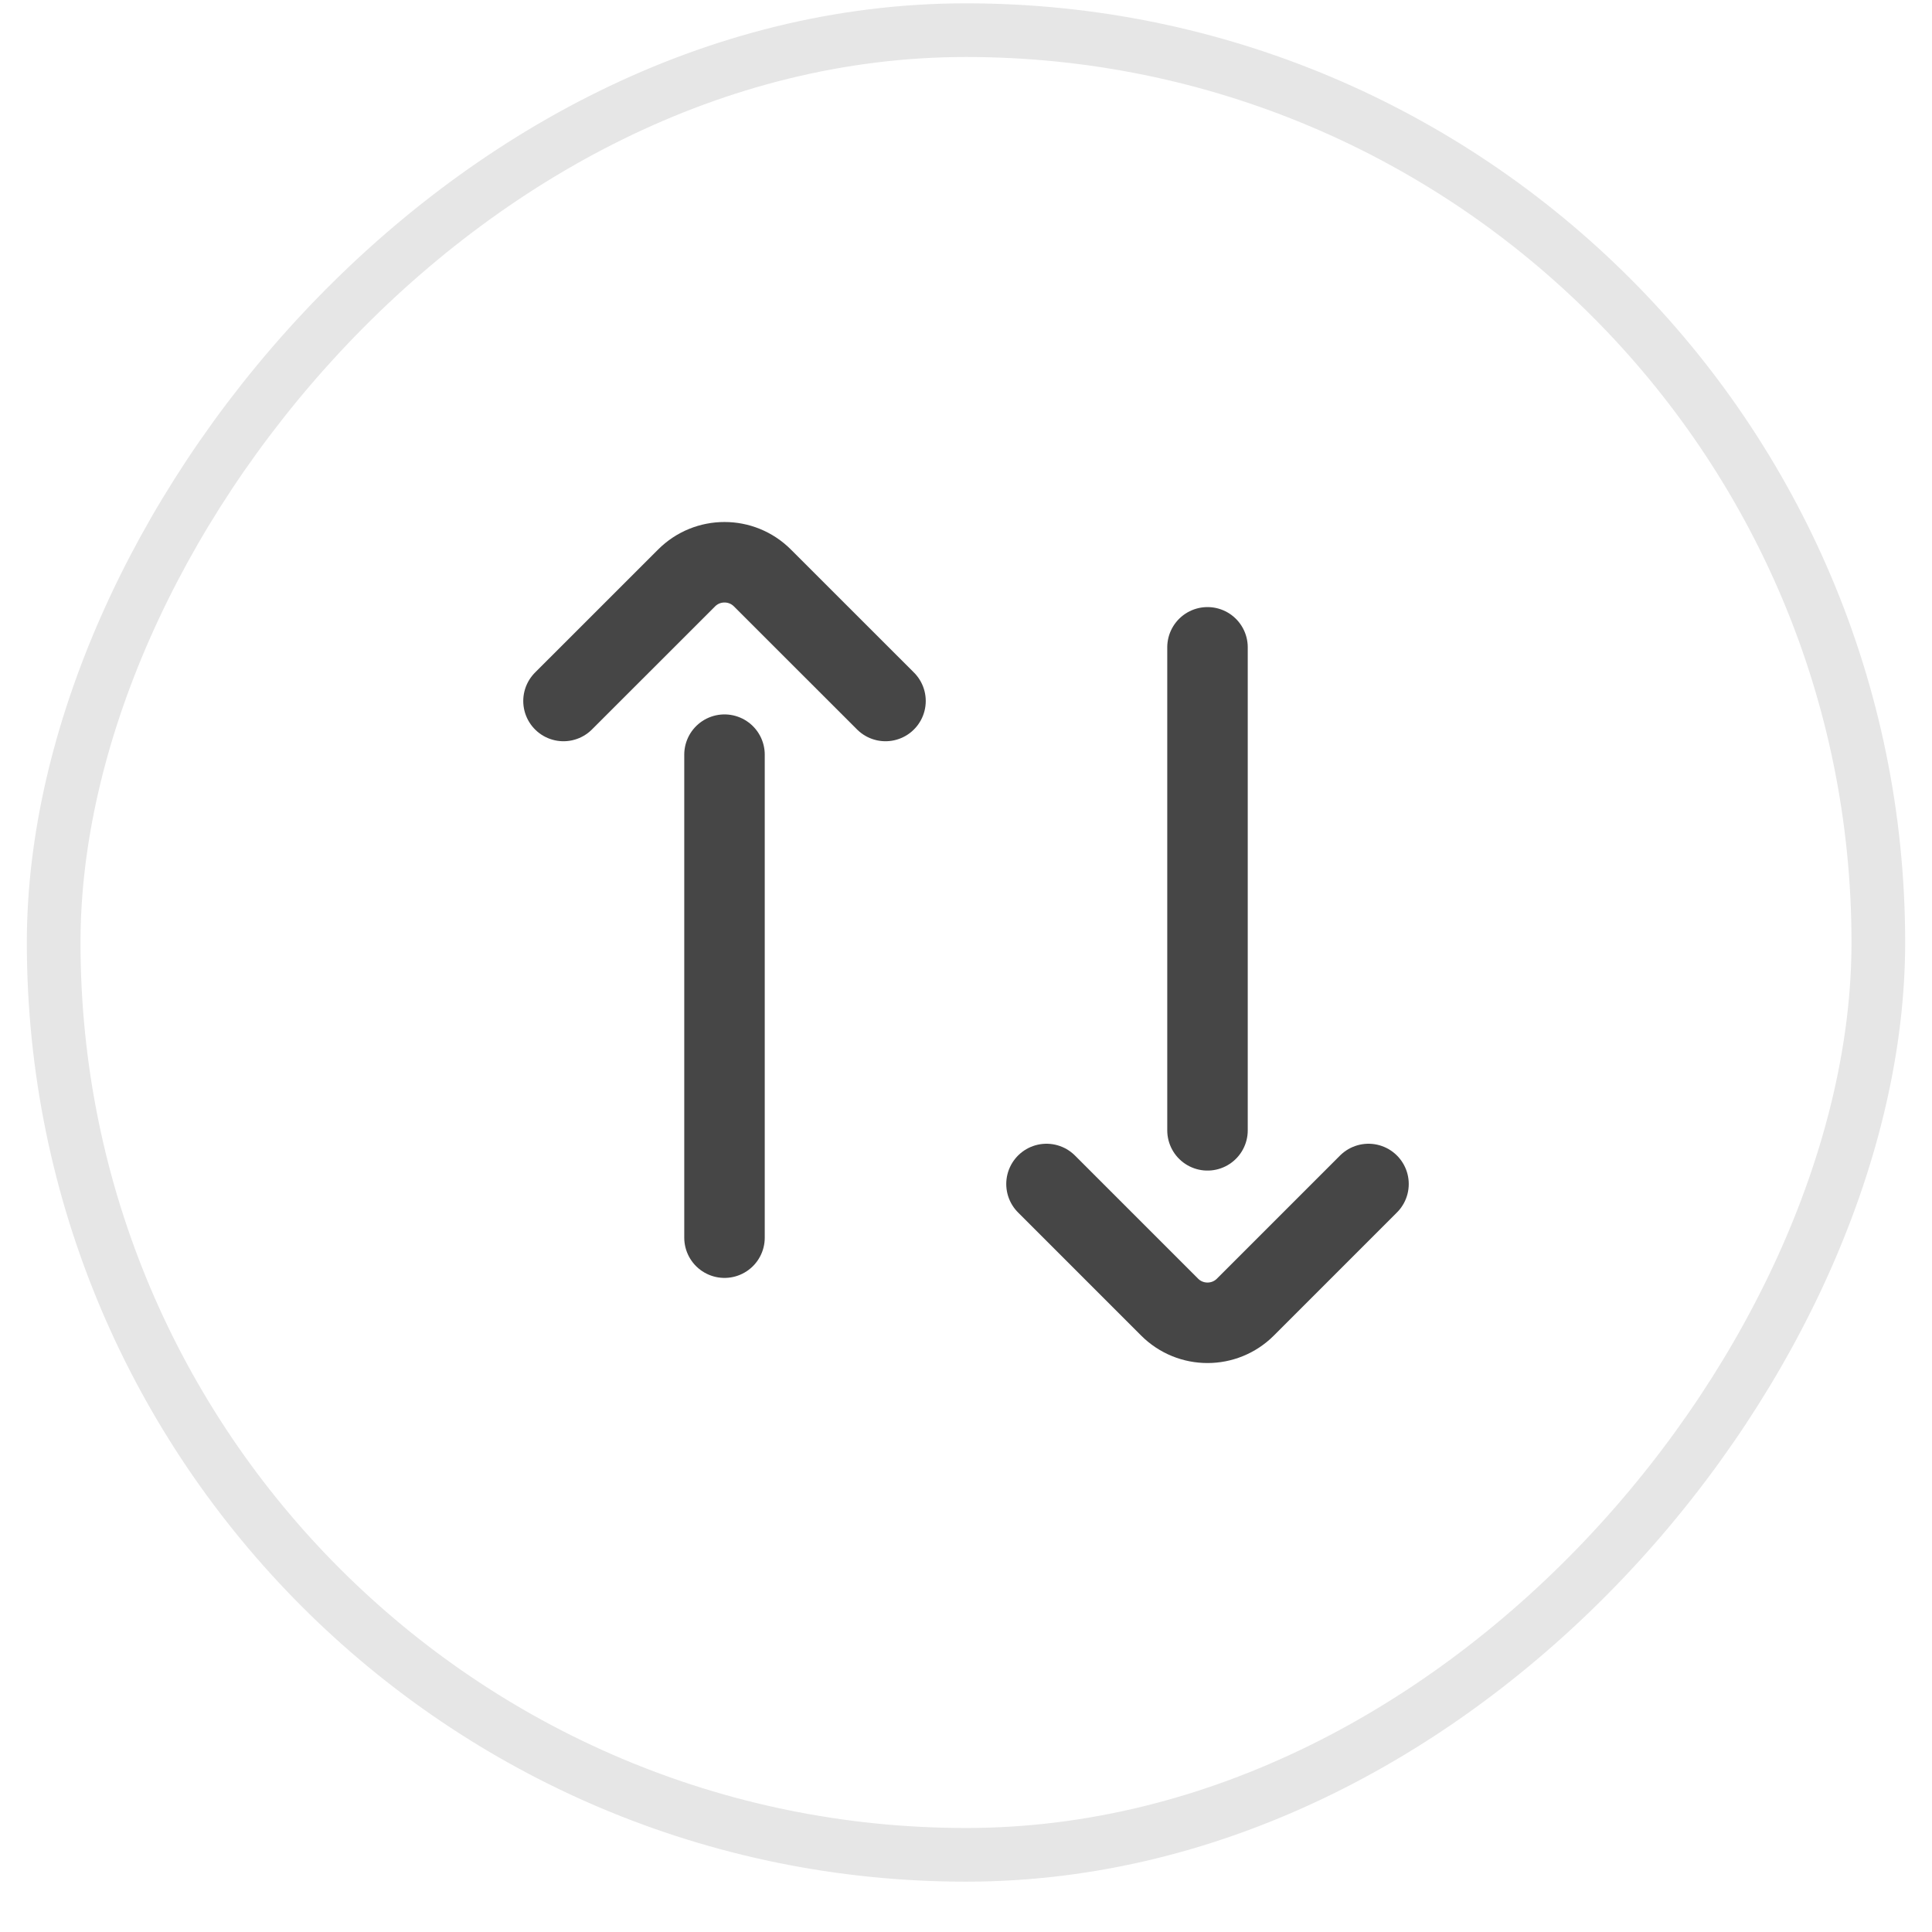 <svg width="36" height="36" viewBox="0 0 36 36" fill="none" xmlns="http://www.w3.org/2000/svg">
<path d="M10.5 13.062L12.793 10.77C13.183 10.379 13.817 10.379 14.207 10.77L16.5 13.062" stroke="#464646" stroke-width="1.5" stroke-linecap="round"/>
<path d="M13.5 14.062V16.312V18.562V23.062" stroke="#464646" stroke-width="1.5" stroke-linecap="round"/>
<path d="M19.5 22.062L21.793 24.355C22.183 24.746 22.817 24.746 23.207 24.355L25.5 22.062" stroke="#464646" stroke-width="1.5" stroke-linecap="round"/>
<path d="M22.5 21.062L22.5 12.062" stroke="#464646" stroke-width="1.5" stroke-linecap="round"/>
<rect x="-0.5" y="0.5" width="34" height="34" rx="17" transform="matrix(-1 8.74228e-08 8.74228e-08 1 34.5 0.062)" stroke="black" stroke-opacity="0.1"/>
</svg>
